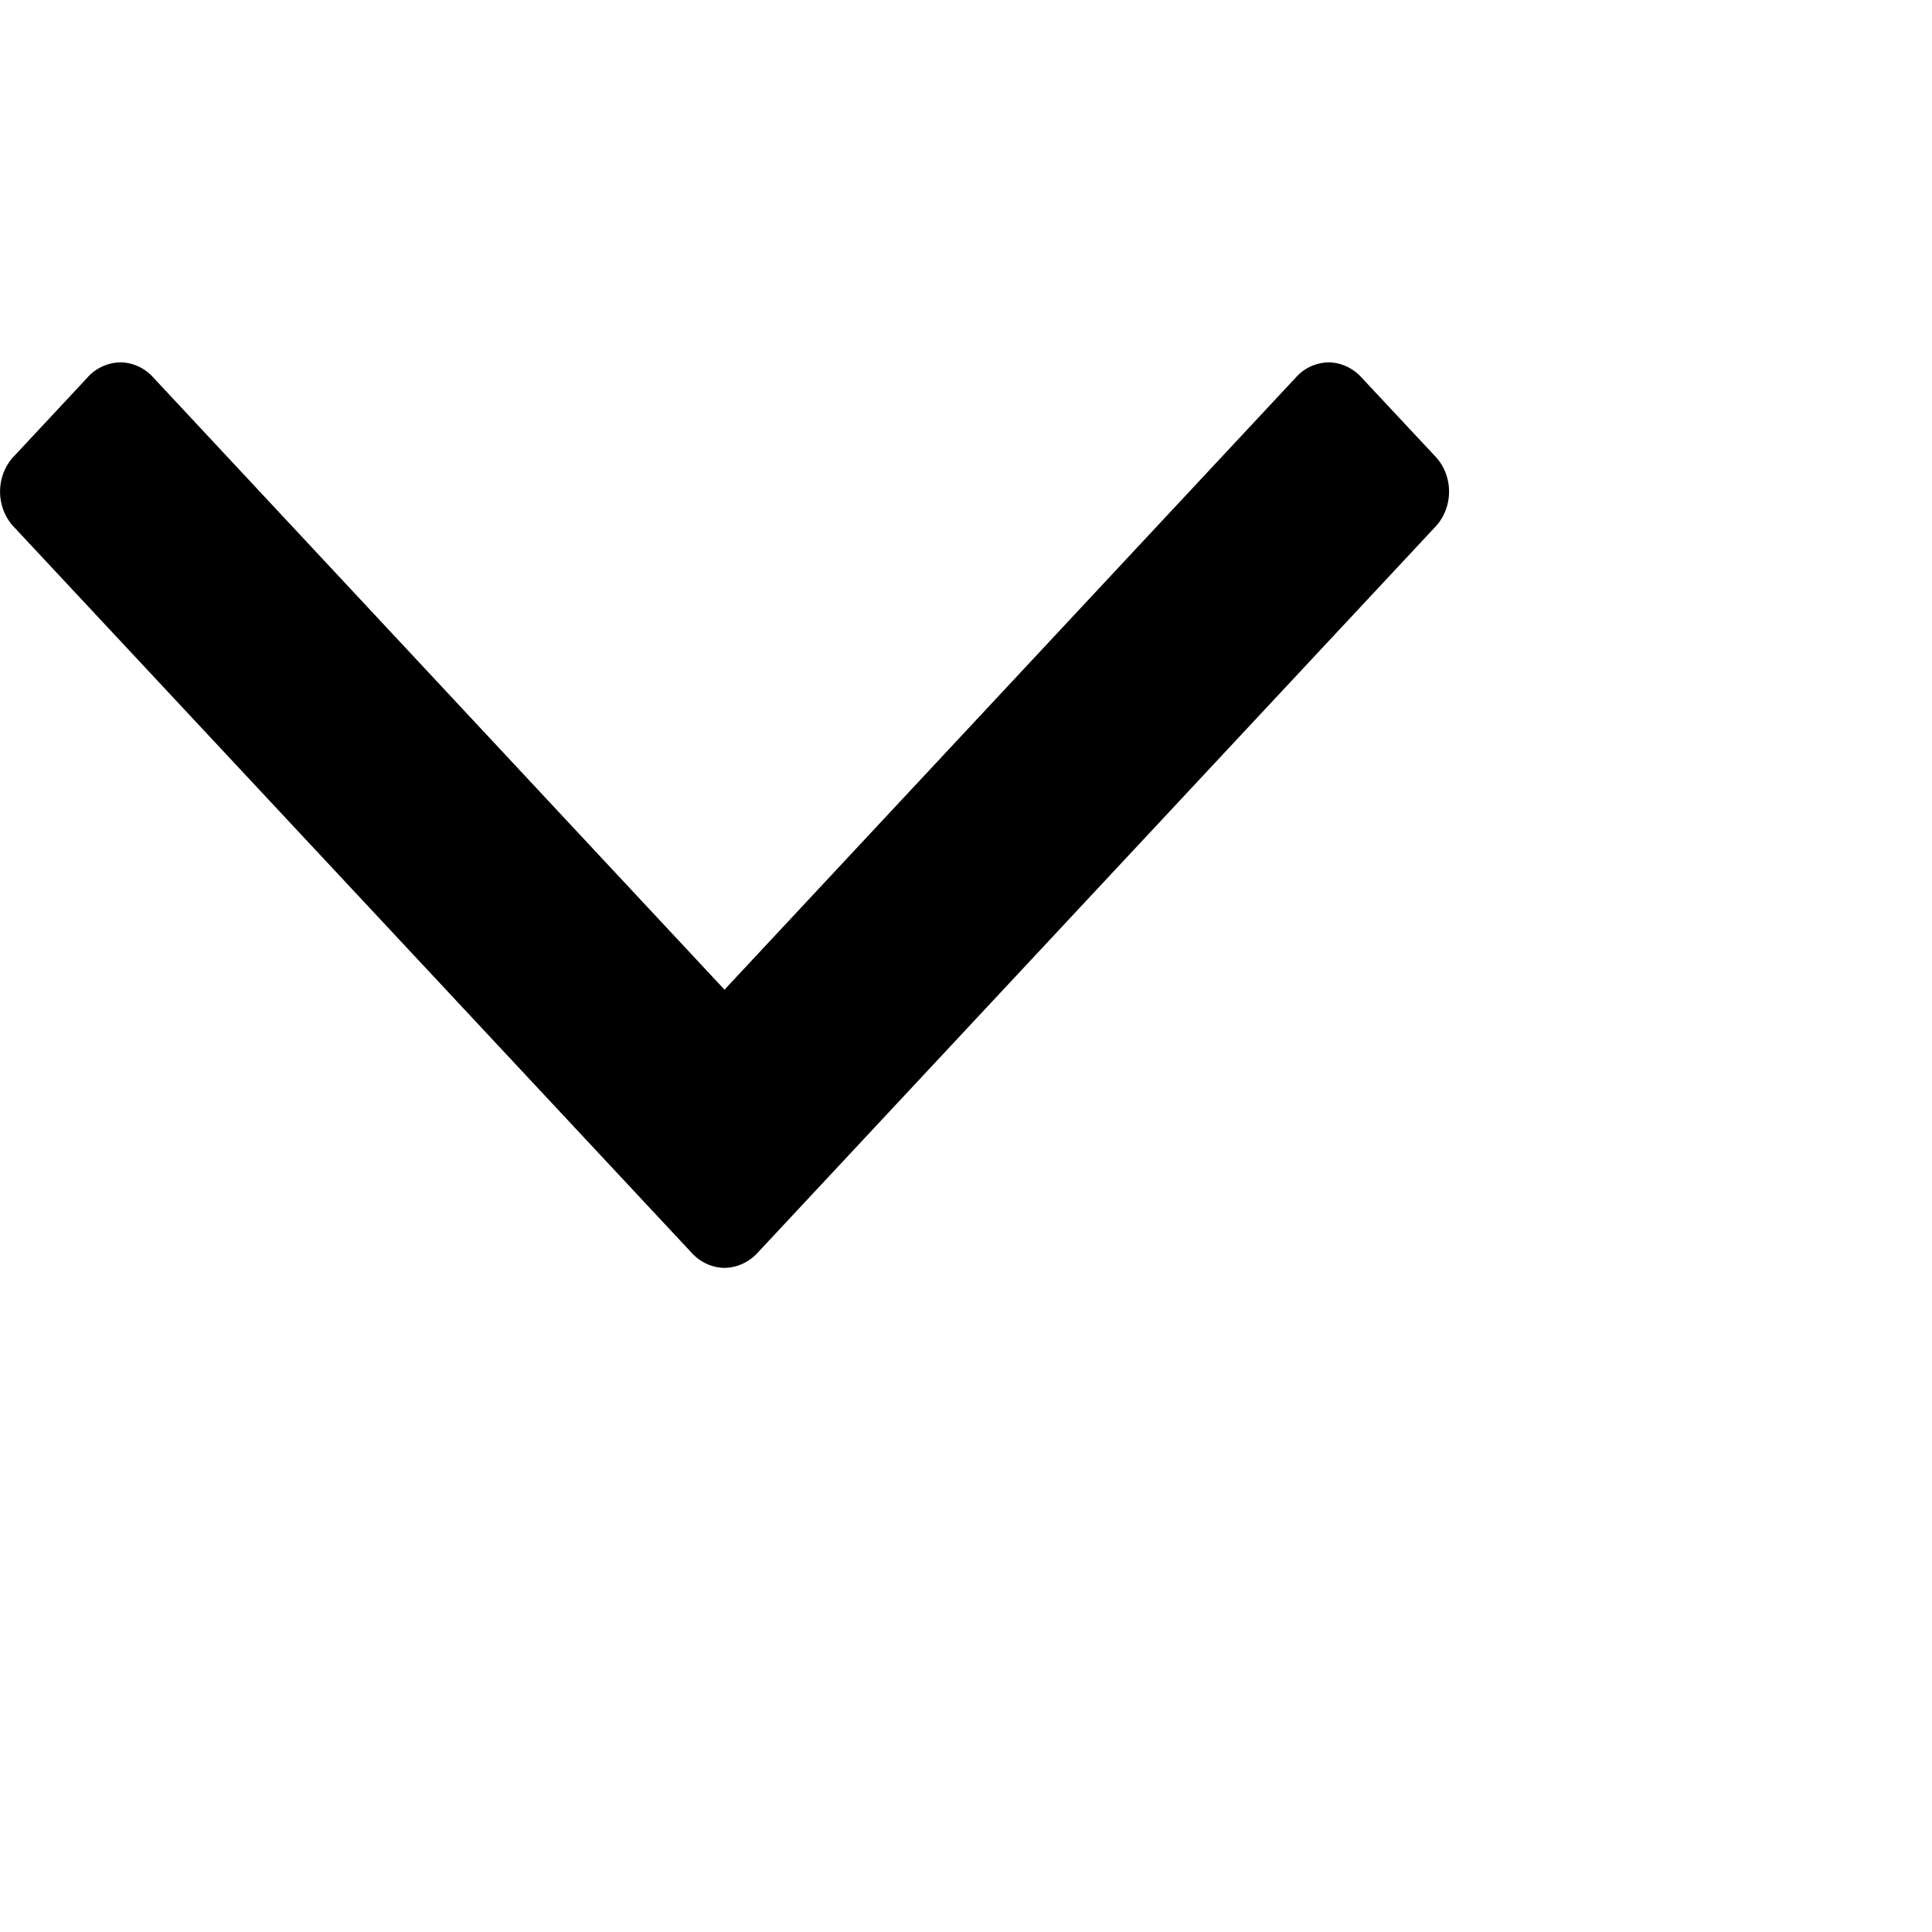 <svg xmlns="http://www.w3.org/2000/svg" width="1em" height="1em" viewBox="0 0 16 10"><path d="M6.277 7.372l5.604-6.003a.383.41 0 0 0 0-.595L11.28.131a.387.415 0 0 0-.276-.13.371.371 0 0 0-.276.129L6 5.196 1.273.13A.383.41 0 0 0 .997.001.374.374 0 0 0 .721.13L.12.774a.383.41 0 0 0 0 .595l5.604 6.002A.387.415 0 0 0 6 7.5a.393.422 0 0 0 .278-.129zm0 0"/></svg>